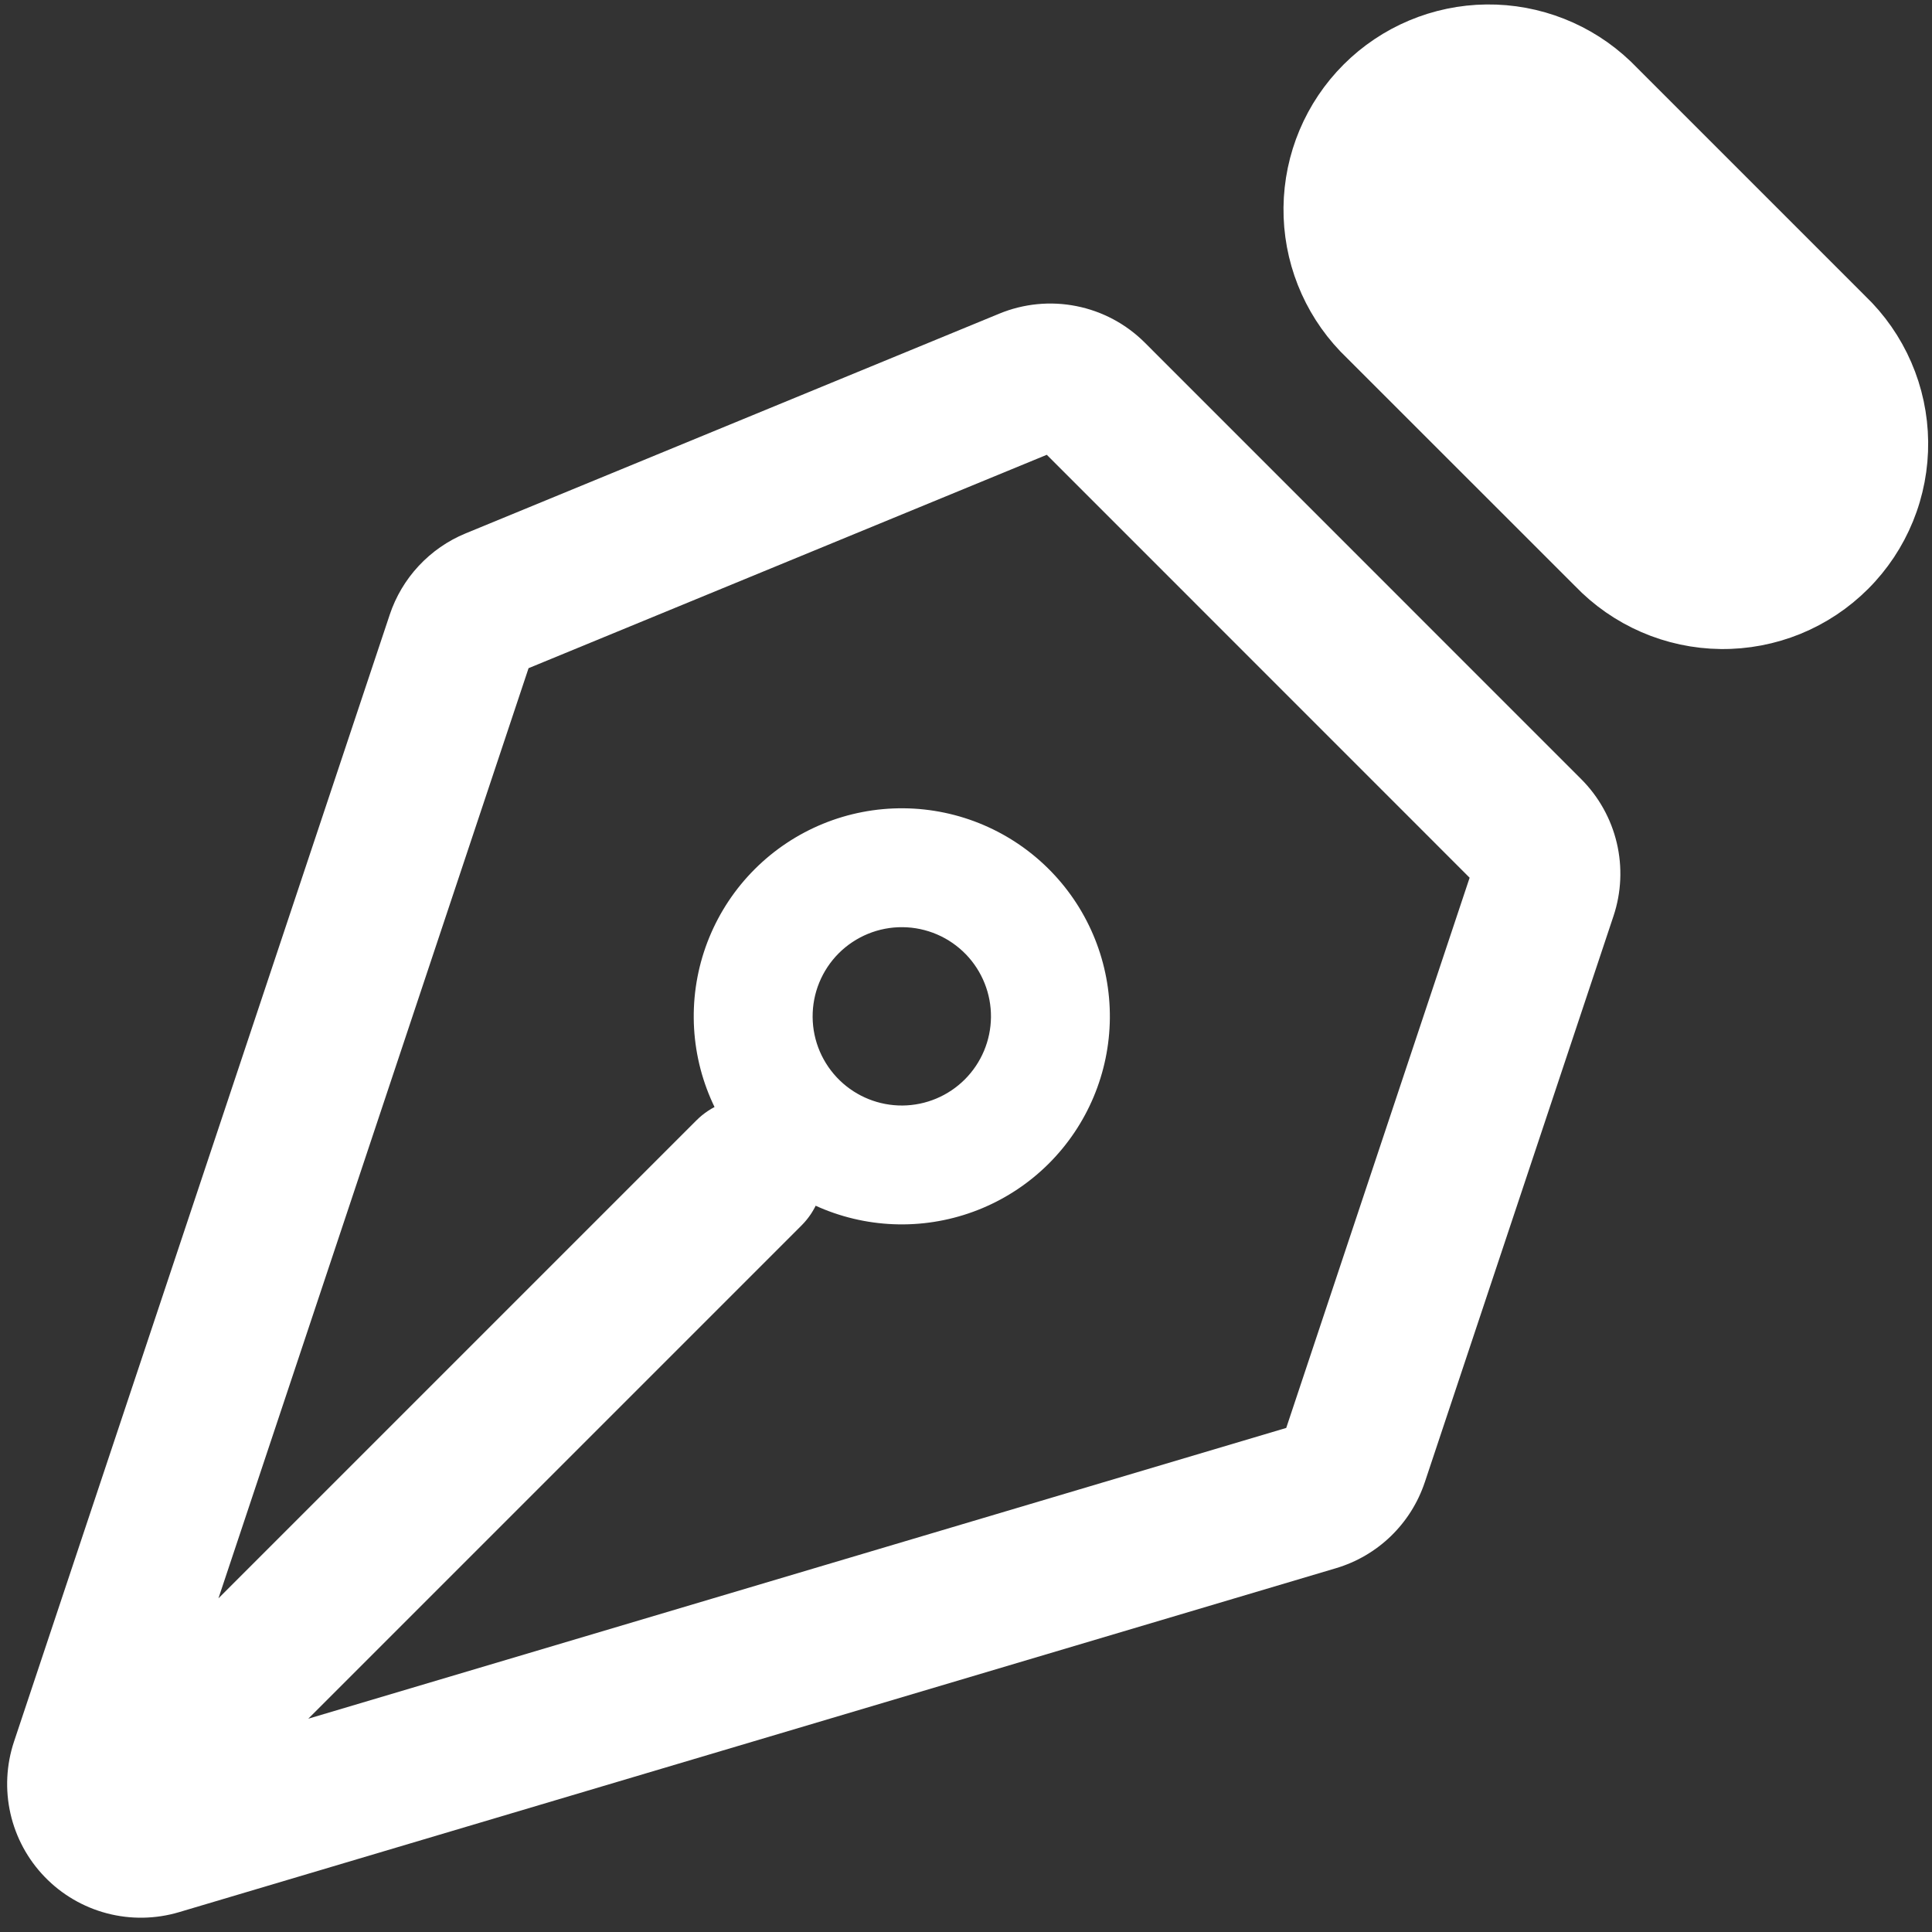<svg width="65" height="65" viewBox="0 0 65 65" fill="none" xmlns="http://www.w3.org/2000/svg">
<rect x="0" y="0" width="65" height="65" fill="#333333" stroke="none"/>
<path fill-rule="evenodd" clip-rule="evenodd" d="M35.218 15.301L49.444 29.53L43.274 48.041L10.372 57.824L26.967 41.228C27.944 40.252 27.944 38.669 26.967 37.692C25.991 36.716 24.408 36.716 23.432 37.692L7.349 53.775L17.783 22.48L35.218 15.301ZM17.855 22.263C17.855 22.263 17.855 22.264 17.855 22.264L17.855 22.263ZM0.471 58.596L13.111 20.684C13.111 20.684 13.111 20.683 13.111 20.683C13.315 20.071 13.648 19.51 14.088 19.038C14.528 18.566 15.064 18.193 15.661 17.947L33.619 10.553C33.618 10.553 33.619 10.553 33.619 10.553C34.44 10.214 35.344 10.125 36.215 10.299C37.087 10.472 37.887 10.9 38.516 11.528L53.197 26.212C53.197 26.212 53.197 26.212 53.197 26.212C53.788 26.803 54.203 27.547 54.395 28.36C54.587 29.174 54.549 30.024 54.285 30.817L47.935 49.871L47.934 49.872C47.705 50.558 47.314 51.178 46.795 51.681C46.275 52.184 45.642 52.554 44.949 52.76L6.022 64.333C5.233 64.567 4.394 64.581 3.598 64.372C2.802 64.163 2.078 63.74 1.506 63.148C0.934 62.557 0.534 61.819 0.352 61.017C0.17 60.214 0.211 59.377 0.471 58.596ZM49.662 29.748C49.661 29.747 49.661 29.747 49.661 29.747L49.662 29.748Z" fill="white"/>
<path d="M54.342 2.607L62.222 10.487C62.814 11.053 63.287 11.732 63.613 12.484C63.94 13.236 64.112 14.046 64.121 14.865C64.13 15.684 63.976 16.497 63.666 17.256C63.357 18.015 62.899 18.705 62.319 19.284C61.74 19.863 61.05 20.321 60.292 20.631C59.533 20.94 58.72 21.095 57.9 21.086C57.081 21.077 56.271 20.904 55.52 20.578C54.768 20.252 54.089 19.779 53.522 19.187L45.639 11.307C44.527 10.145 43.914 8.593 43.932 6.985C43.95 5.377 44.597 3.839 45.734 2.702C46.871 1.565 48.409 0.918 50.017 0.9C51.625 0.882 53.18 1.495 54.342 2.607Z" fill="white" stroke="white" stroke-width="1.5" stroke-linecap="round" stroke-linejoin="round"/>
<path fill-rule="evenodd" clip-rule="evenodd" d="M27.689 27.715C28.549 27.363 29.471 27.186 30.401 27.194C31.33 27.202 32.249 27.395 33.103 27.762C33.957 28.129 34.729 28.662 35.375 29.331C36.65 30.651 37.355 32.419 37.34 34.254C37.324 36.09 36.587 37.846 35.29 39.143C33.992 40.441 32.236 41.177 30.401 41.193C28.565 41.209 26.797 40.504 25.477 39.229C24.808 38.583 24.275 37.81 23.908 36.956C23.541 36.102 23.348 35.184 23.34 34.254C23.332 33.325 23.509 32.403 23.861 31.543C24.213 30.683 24.733 29.901 25.39 29.244C26.047 28.587 26.829 28.067 27.689 27.715ZM30.366 31.194C29.968 31.19 29.573 31.266 29.204 31.417C28.835 31.568 28.5 31.791 28.218 32.072C27.937 32.354 27.714 32.689 27.563 33.058C27.412 33.426 27.337 33.821 27.34 34.22C27.343 34.618 27.426 35.012 27.583 35.378C27.741 35.744 27.969 36.075 28.256 36.352C28.822 36.898 29.579 37.2 30.366 37.194C31.152 37.187 31.905 36.871 32.461 36.315C33.017 35.759 33.333 35.006 33.34 34.22C33.347 33.433 33.044 32.675 32.498 32.109C32.221 31.823 31.89 31.594 31.524 31.437C31.158 31.28 30.764 31.197 30.366 31.194Z" fill="white"/>
</svg>
